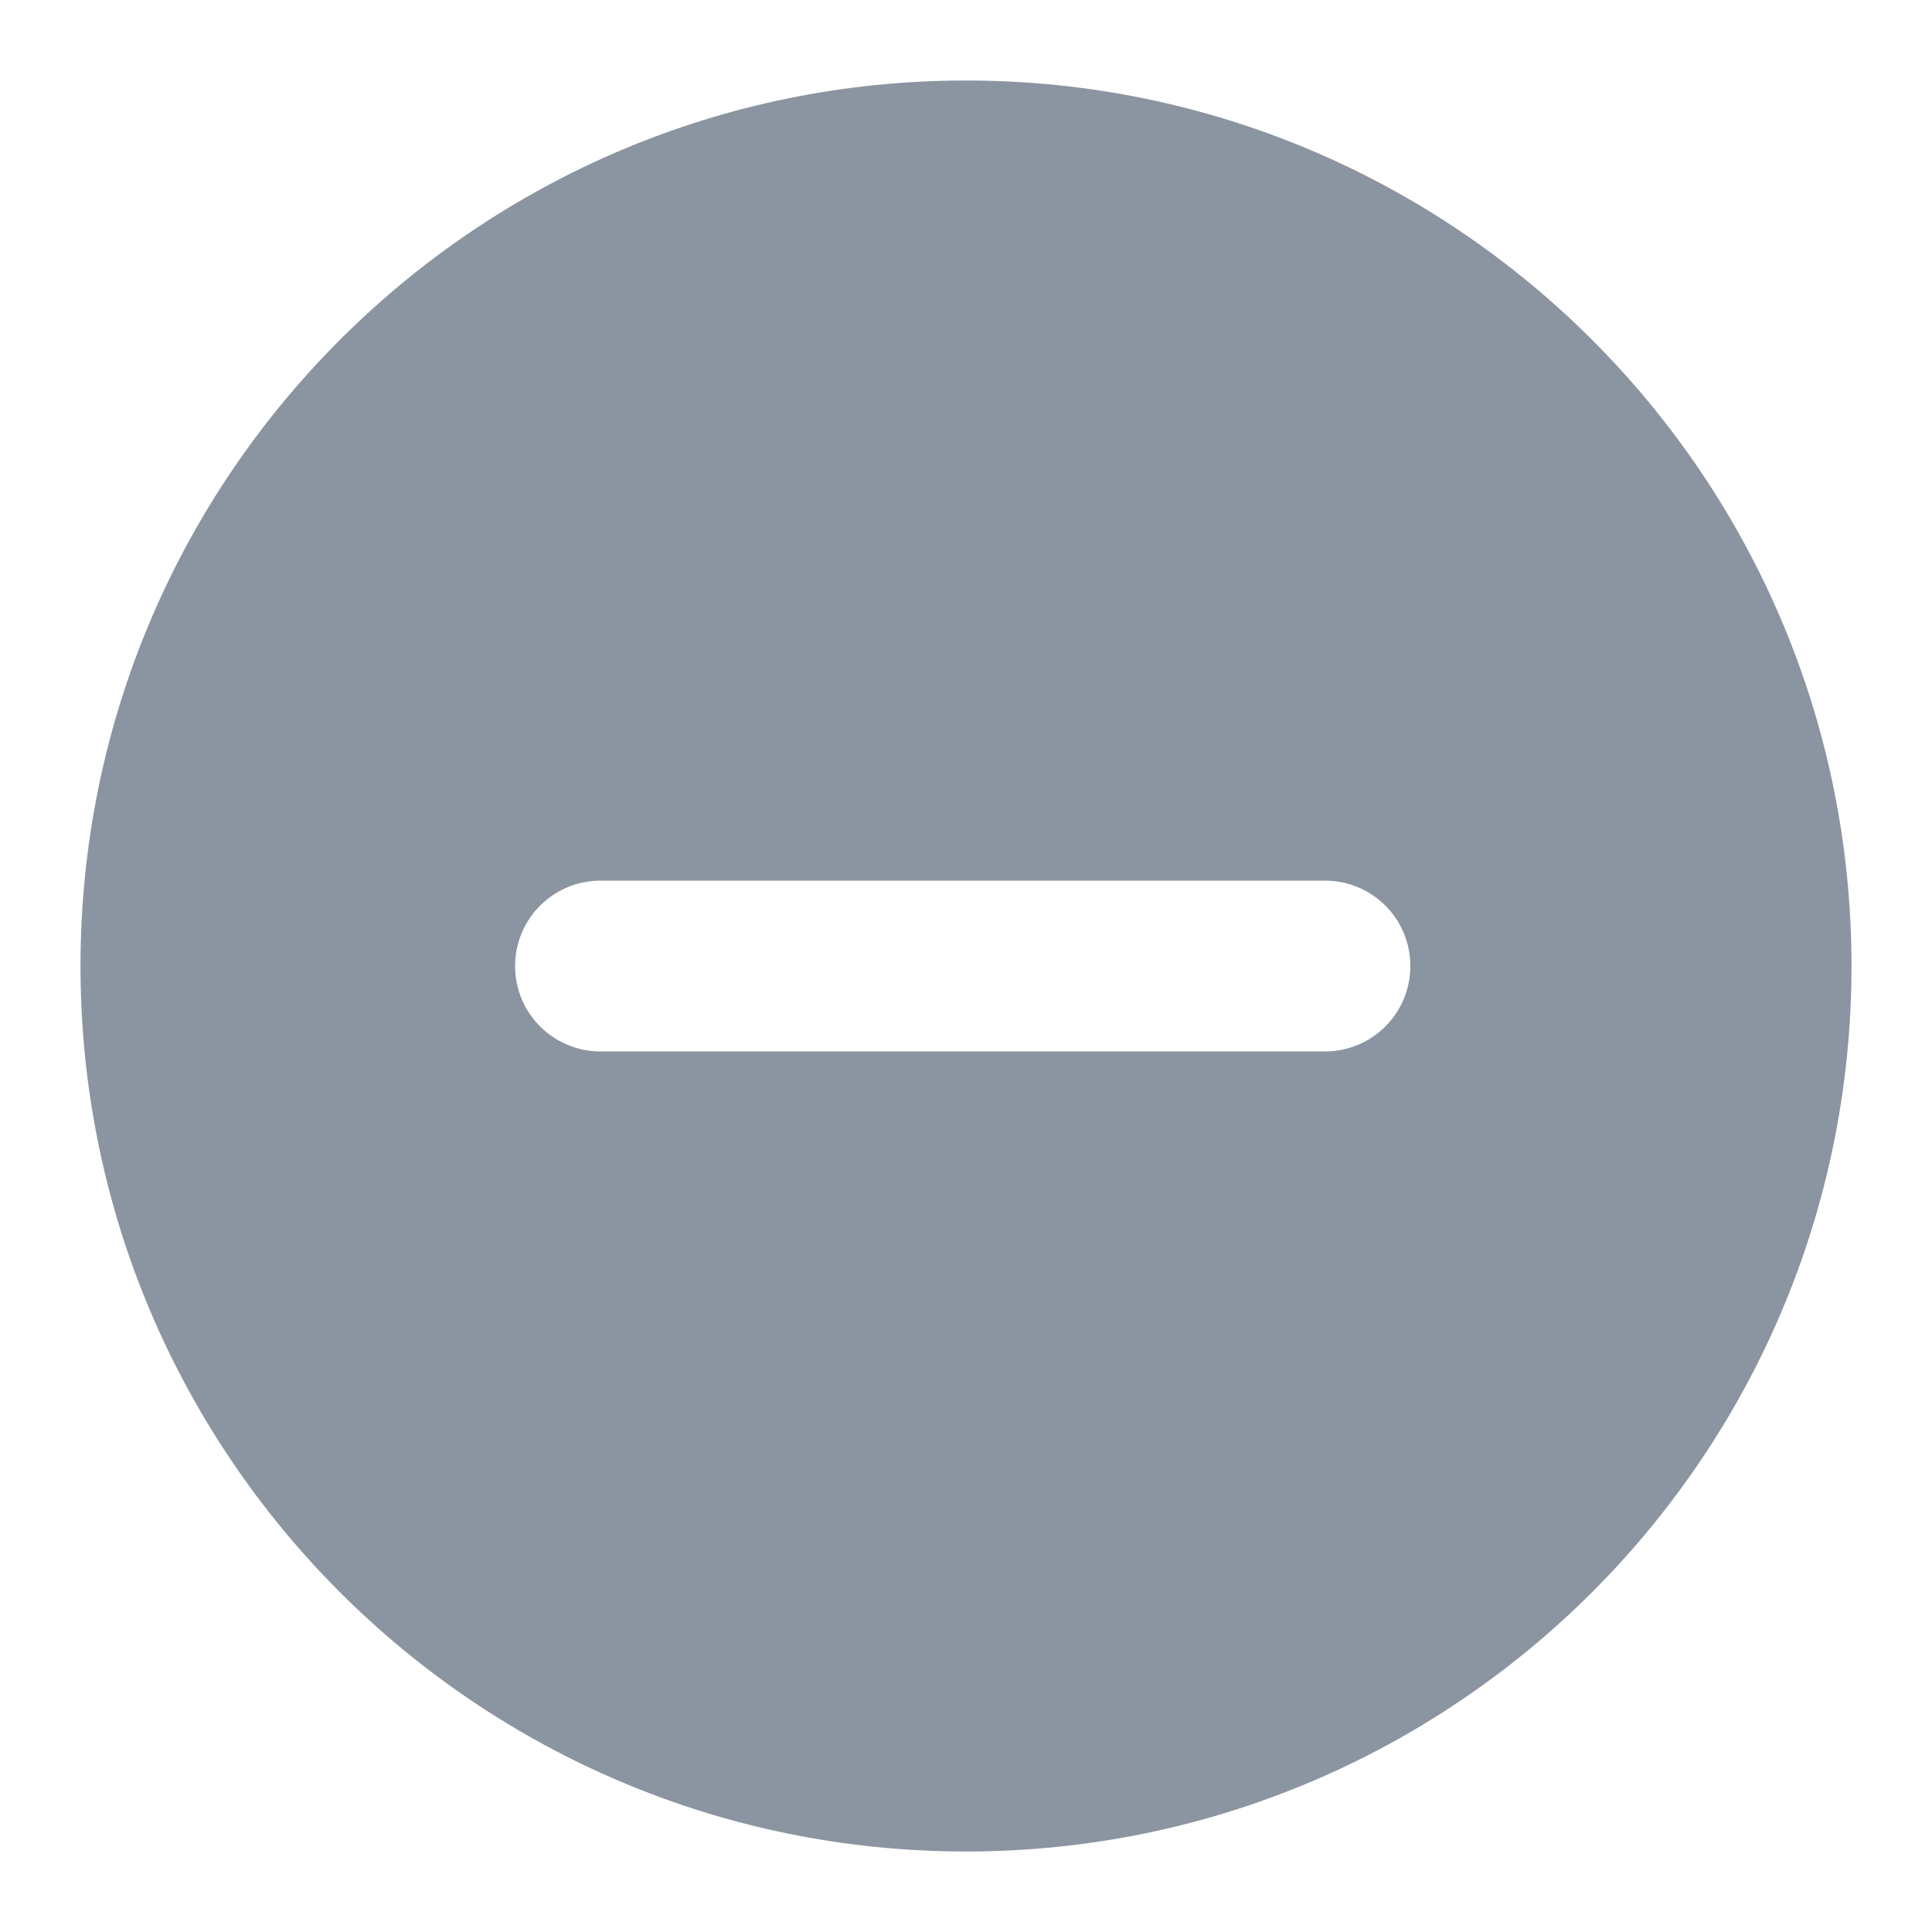 <svg width="18" height="18" viewBox="0 0 18 18" fill="none" xmlns="http://www.w3.org/2000/svg">
<g clip-path="url(#clip0_722_3120)">
<path fill-rule="evenodd" clip-rule="evenodd" d="M12.369 9.796H5.619C5.513 9.799 5.406 9.781 5.307 9.742C5.208 9.704 5.117 9.646 5.041 9.572C4.964 9.497 4.903 9.409 4.862 9.311C4.82 9.212 4.799 9.107 4.799 9C4.799 8.894 4.82 8.788 4.862 8.69C4.903 8.592 4.964 8.503 5.041 8.429C5.117 8.355 5.208 8.297 5.307 8.258C5.406 8.22 5.513 8.202 5.619 8.205H12.369C12.576 8.211 12.772 8.298 12.916 8.446C13.06 8.595 13.14 8.794 13.14 9C13.14 9.207 13.06 9.406 12.916 9.554C12.772 9.703 12.576 9.789 12.369 9.796ZM9 0.75C4.444 0.75 0.75 4.444 0.75 9C0.75 13.557 4.444 17.25 9 17.25C13.556 17.25 17.25 13.557 17.25 9C17.25 4.444 13.556 0.75 9 0.75Z" fill="#8B95A1"/>
</g>
<defs>
<clipPath id="clip0_722_3120">
<rect width="18" height="18" fill="white"/>
</clipPath>
</defs>
</svg>

